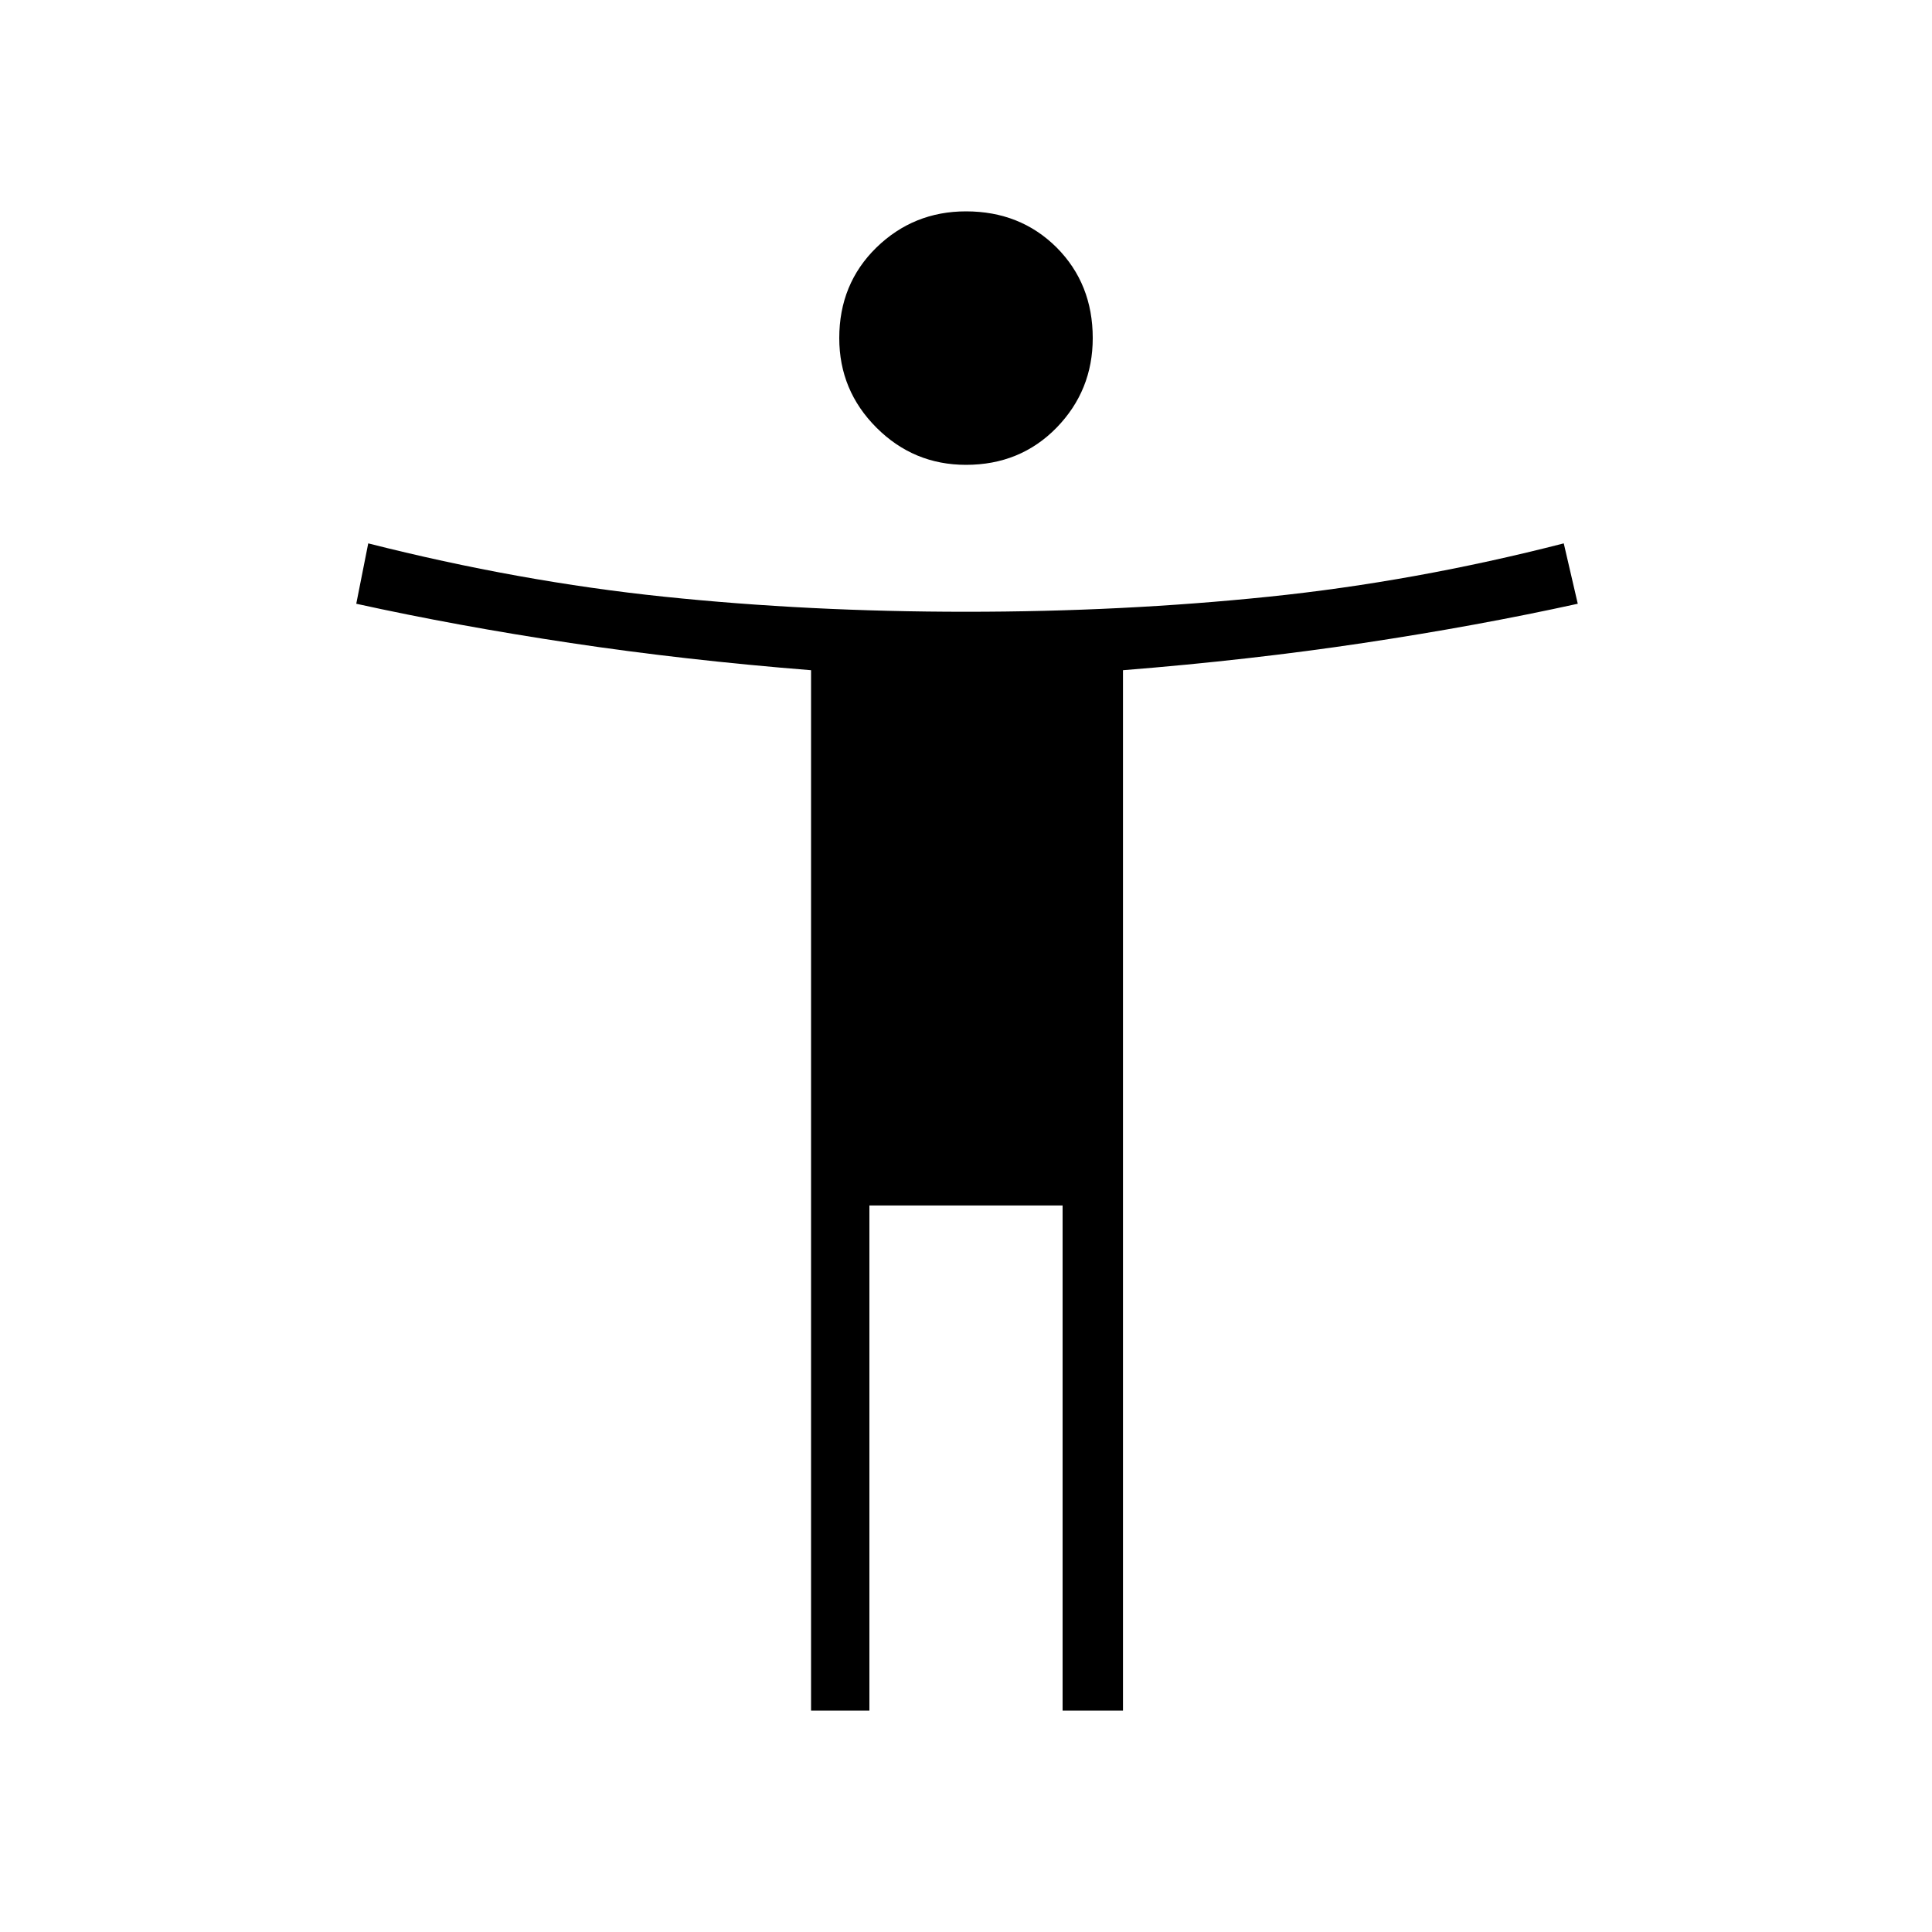 <svg xmlns="http://www.w3.org/2000/svg" height="20" width="20"><path d="M10 4.812q-.542 0-.927-.385T8.688 3.5q0-.562.385-.938.385-.374.927-.374.562 0 .938.374.374.376.374.938 0 .542-.374.927-.376.385-.938.385ZM8.396 17.708V6.938q-1.313-.105-2.49-.282-1.177-.177-2.218-.406l.124-.625q1.563.396 3.063.552 1.5.156 3.125.156t3.135-.156q1.511-.156 3.053-.552l.145.625q-1.041.229-2.218.406-1.177.177-2.49.282v10.77H11v-5.229H9v5.229Z"/></svg>